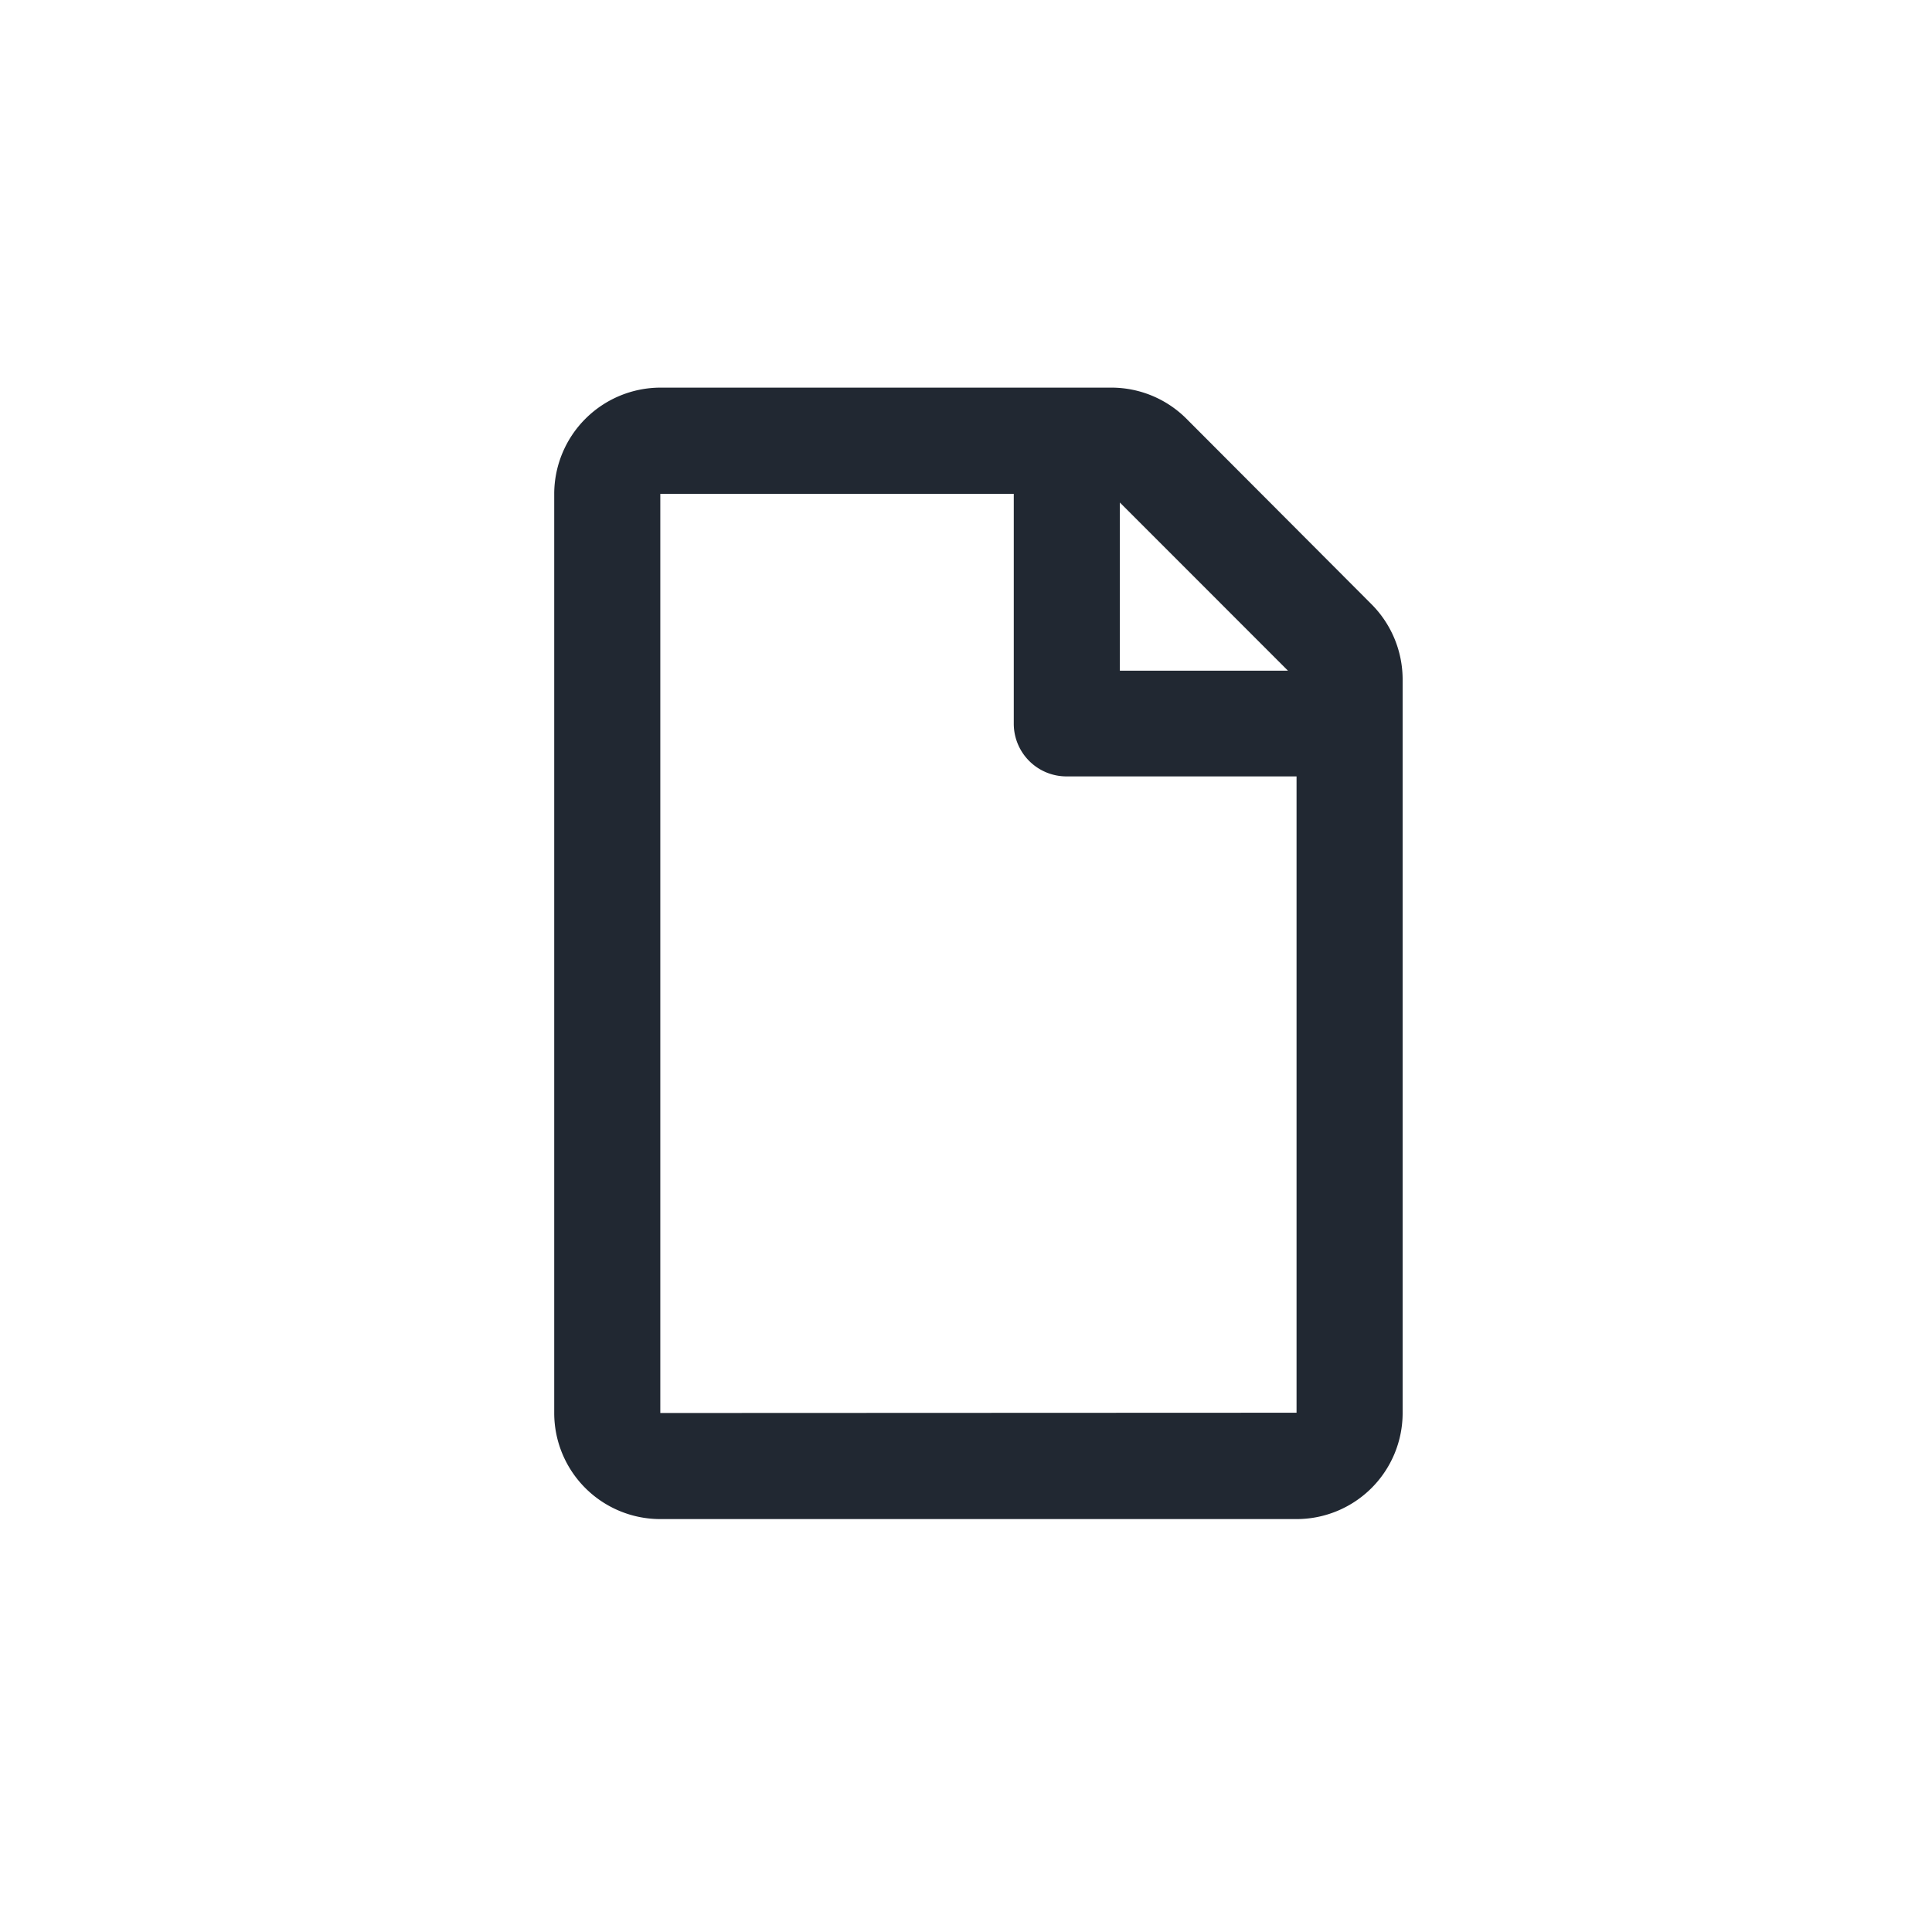 <svg xmlns="http://www.w3.org/2000/svg" width="22" height="22" viewBox="0 0 22 22"><defs><style>.a{fill:#fff;stroke:#707070;opacity:0;}.b{fill:#212832;}.c{stroke:none;}.d{fill:none;}</style></defs><g transform="translate(-955 -527)"><g class="a" transform="translate(955 527)"><rect class="c" width="22" height="22"/><rect class="d" x="0.5" y="0.5" width="21" height="21"/></g><path class="b" d="M9.306,2.366,7.2.255A1.208,1.208,0,0,0,6.343-.1H1.208A1.212,1.212,0,0,0,0,1.11V11.576a1.208,1.208,0,0,0,1.208,1.208H8.453a1.208,1.208,0,0,0,1.208-1.208V3.221A1.214,1.214,0,0,0,9.306,2.366Zm-.951.757H6.441V1.208ZM1.208,11.576V1.11H5.233V3.727a.6.6,0,0,0,.6.6H8.453v7.246Z" transform="translate(961.311 531.514)"/></g></svg>
